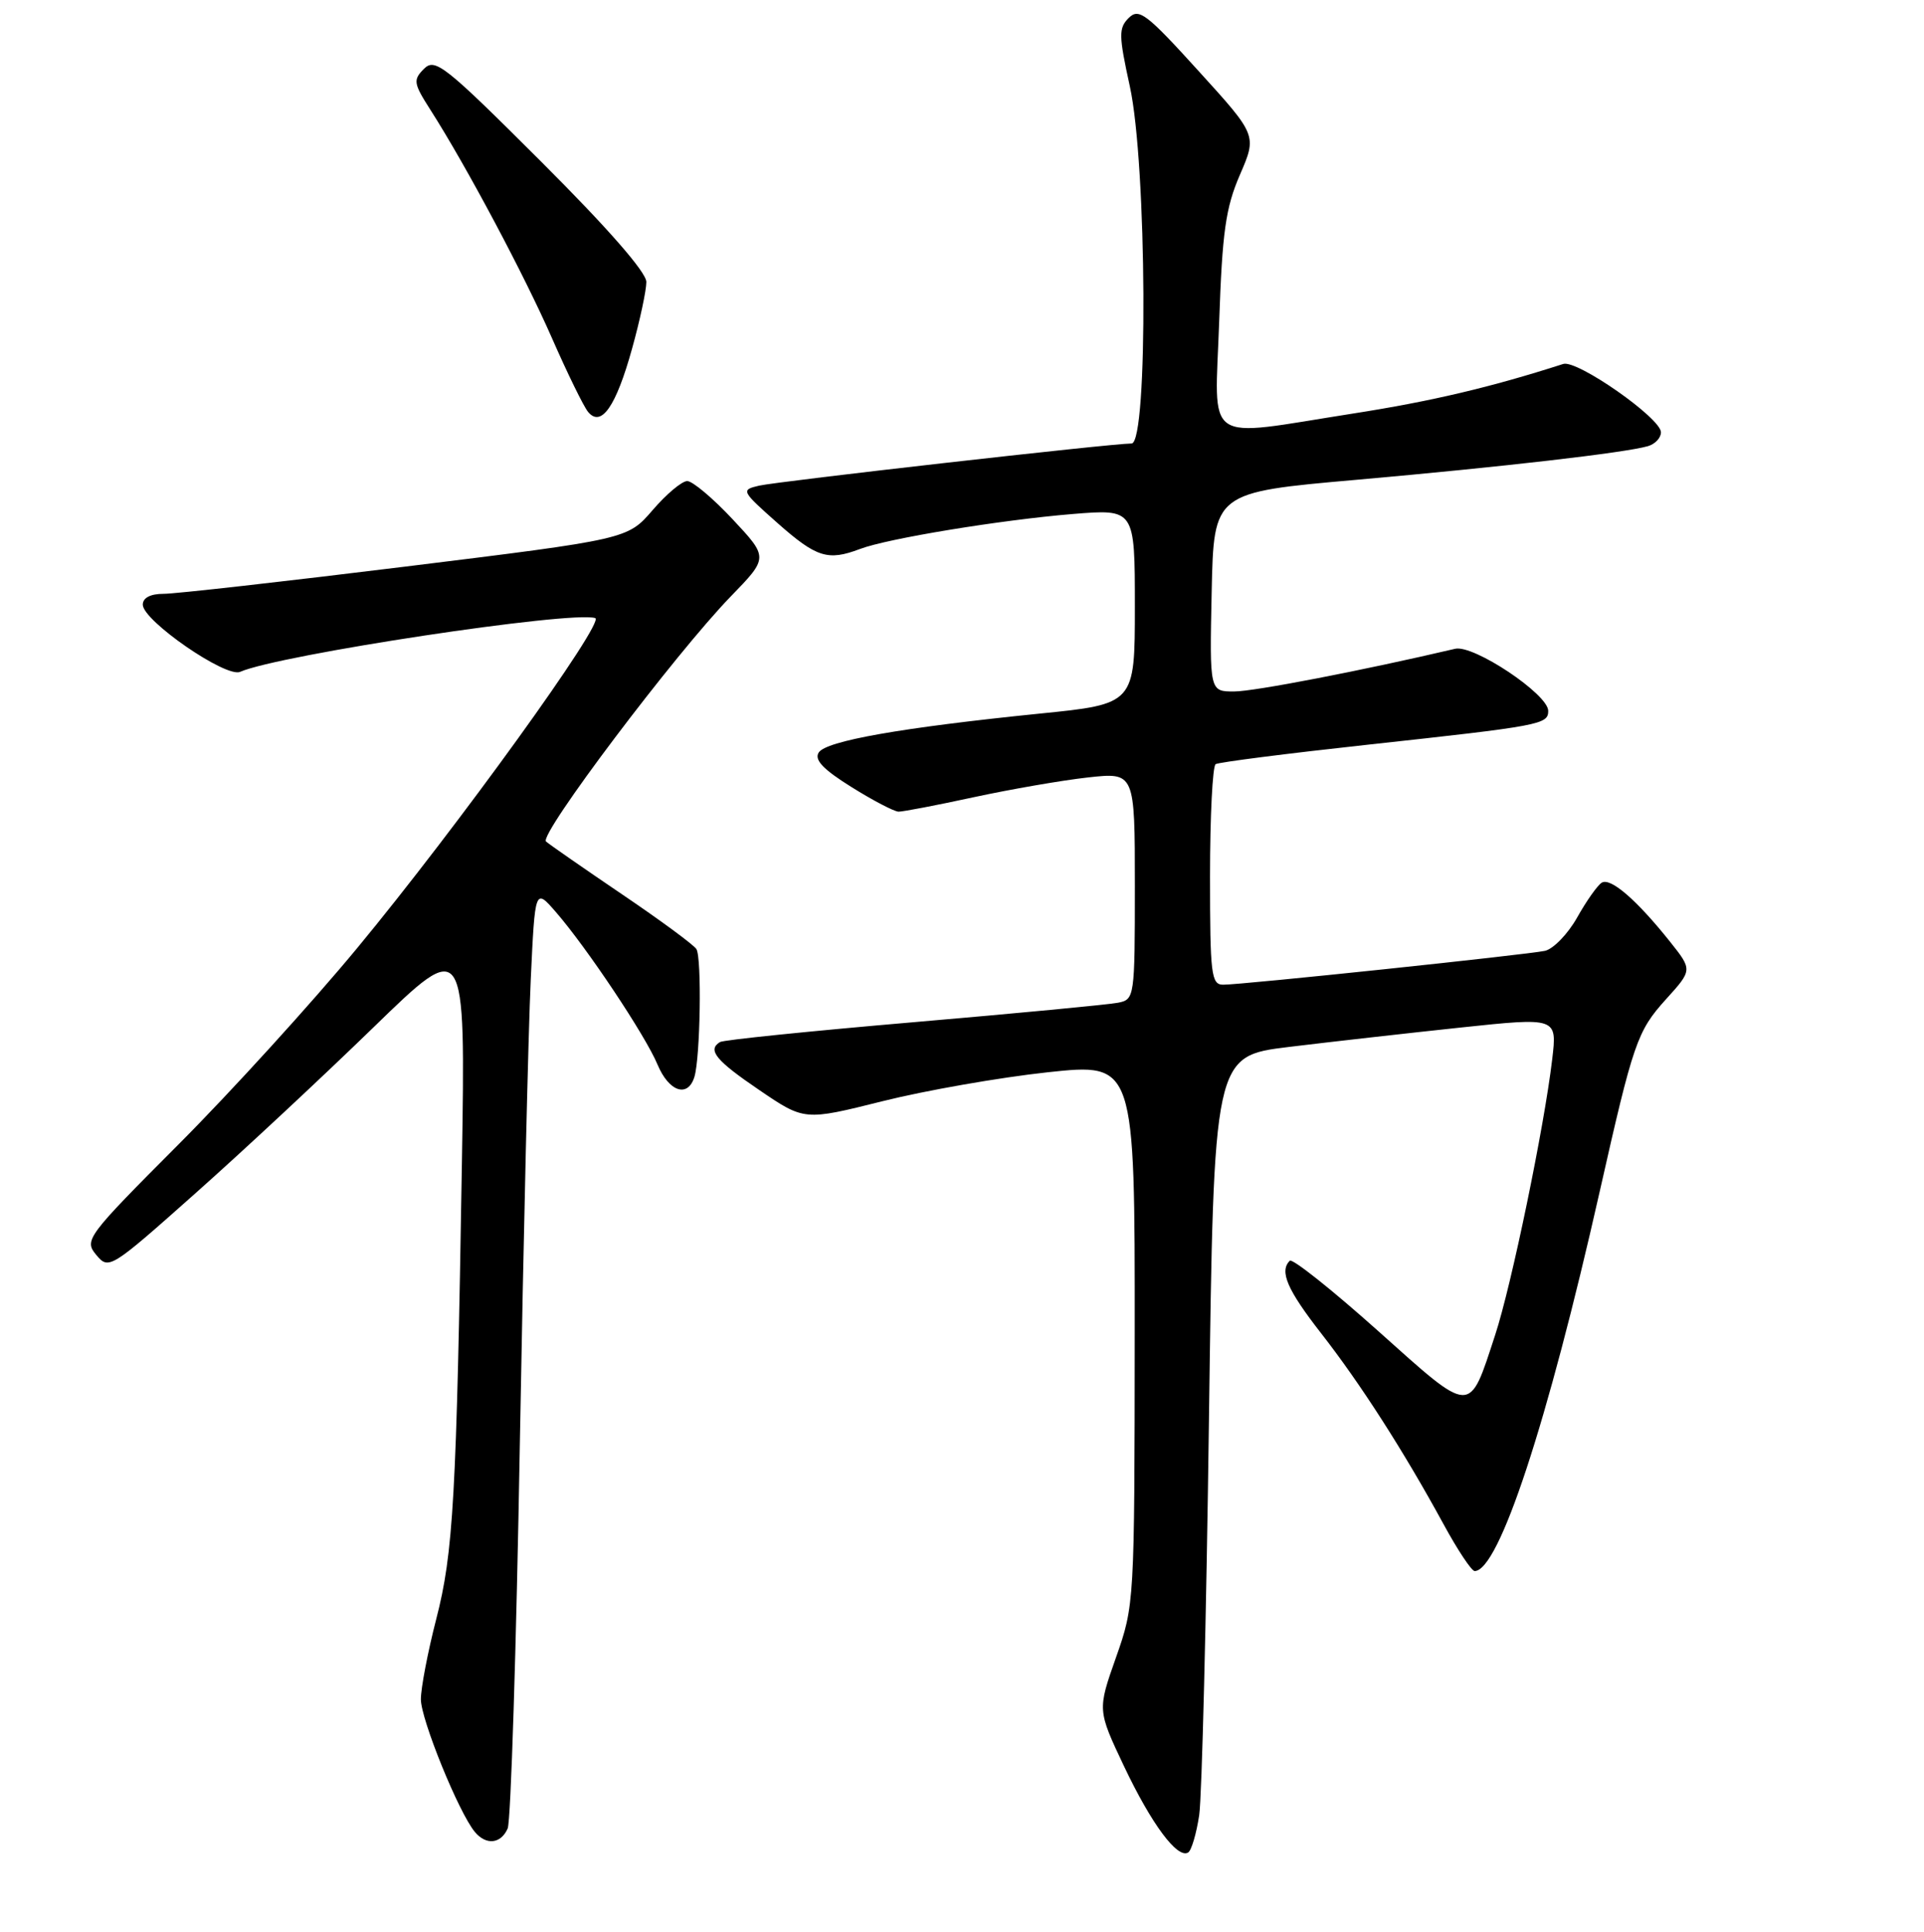<?xml version="1.0" encoding="UTF-8" standalone="no"?>
<!DOCTYPE svg PUBLIC "-//W3C//DTD SVG 1.1//EN" "http://www.w3.org/Graphics/SVG/1.1/DTD/svg11.dtd" >
<svg xmlns="http://www.w3.org/2000/svg" xmlns:xlink="http://www.w3.org/1999/xlink" version="1.1" viewBox="0 0 256 257">
 <g >
 <path fill="currentColor"
d=" M 159.56 241.48 C 159.92 239.02 160.51 215.29 160.86 188.75 C 161.50 140.50 161.50 140.50 171.50 139.28 C 177.00 138.61 187.28 137.45 194.34 136.70 C 207.19 135.34 207.19 135.34 206.53 140.92 C 205.47 149.93 201.11 171.00 198.94 177.60 C 195.42 188.33 195.98 188.35 183.36 177.06 C 177.24 171.59 171.95 167.38 171.61 167.72 C 170.21 169.13 171.26 171.57 175.78 177.37 C 181.02 184.08 186.77 193.05 192.06 202.75 C 193.93 206.19 195.80 209.00 196.21 209.00 C 199.43 209.00 205.87 189.45 212.87 158.43 C 217.32 138.70 217.84 137.18 221.65 132.96 C 225.20 129.04 225.20 129.04 222.20 125.27 C 217.79 119.74 214.29 116.70 213.12 117.43 C 212.56 117.77 211.08 119.86 209.85 122.06 C 208.61 124.26 206.67 126.26 205.55 126.50 C 203.08 127.02 165.23 131.01 162.75 131.00 C 161.16 131.00 161.00 129.64 161.00 116.56 C 161.00 108.62 161.34 101.91 161.75 101.66 C 162.16 101.40 171.28 100.24 182.00 99.07 C 205.04 96.56 206.00 96.38 206.00 94.57 C 206.00 92.36 196.08 85.74 193.62 86.31 C 181.25 89.21 166.86 91.99 164.22 91.99 C 160.94 92.00 160.94 92.00 161.22 78.75 C 161.50 65.50 161.50 65.50 180.50 63.83 C 200.03 62.10 216.16 60.24 219.25 59.36 C 220.21 59.09 221.00 58.26 221.00 57.51 C 221.00 55.63 209.84 47.83 208.00 48.42 C 198.36 51.52 190.45 53.39 180.00 55.02 C 159.83 58.18 161.64 59.43 162.22 42.75 C 162.63 30.86 163.08 27.63 164.98 23.25 C 167.25 18.00 167.25 18.00 159.47 9.44 C 152.53 1.79 151.54 1.04 150.18 2.39 C 148.83 3.74 148.85 4.71 150.33 11.48 C 152.61 21.82 152.79 59.00 150.56 59.00 C 147.90 59.00 103.53 64.03 101.00 64.61 C 98.56 65.18 98.62 65.30 103.47 69.60 C 108.64 74.17 110.16 74.65 114.41 73.04 C 118.07 71.64 133.16 69.17 142.75 68.38 C 151.00 67.71 151.00 67.71 151.00 80.68 C 151.00 93.66 151.00 93.66 138.28 94.94 C 119.87 96.81 109.89 98.57 108.93 100.12 C 108.32 101.09 109.54 102.37 113.30 104.71 C 116.16 106.50 118.97 107.96 119.55 107.98 C 120.12 107.99 124.62 107.13 129.55 106.06 C 134.47 105.00 141.31 103.81 144.75 103.43 C 151.00 102.74 151.00 102.74 151.00 117.85 C 151.00 132.72 150.96 132.97 148.75 133.40 C 147.51 133.65 135.27 134.81 121.55 135.99 C 107.82 137.17 96.23 138.35 95.80 138.63 C 94.09 139.68 95.23 141.08 101.02 145.01 C 107.03 149.10 107.03 149.10 117.42 146.50 C 123.13 145.07 133.02 143.34 139.40 142.65 C 151.00 141.41 151.00 141.41 150.98 177.46 C 150.96 213.21 150.94 213.56 148.49 220.50 C 146.02 227.50 146.02 227.50 149.57 235.00 C 153.22 242.68 156.67 247.32 158.09 246.45 C 158.53 246.18 159.19 243.94 159.56 241.48 Z  M 67.55 243.25 C 67.97 242.29 68.70 219.23 69.17 192.00 C 69.65 164.77 70.30 137.02 70.62 130.32 C 71.19 118.15 71.19 118.15 73.95 121.32 C 78.07 126.06 85.87 137.75 87.48 141.61 C 89.00 145.25 91.53 146.10 92.40 143.25 C 93.18 140.64 93.39 127.44 92.66 126.26 C 92.31 125.70 87.86 122.42 82.76 118.97 C 77.67 115.52 73.12 112.36 72.65 111.95 C 71.66 111.07 89.86 86.94 97.24 79.34 C 102.25 74.18 102.25 74.18 97.49 69.09 C 94.87 66.29 92.15 64.00 91.44 64.00 C 90.73 64.00 88.66 65.74 86.83 67.87 C 83.50 71.73 83.50 71.73 54.00 75.37 C 37.77 77.37 23.26 79.01 21.75 79.00 C 20.02 79.00 19.00 79.53 19.00 80.44 C 19.00 82.58 30.07 90.21 31.95 89.38 C 37.10 87.11 76.12 81.21 79.20 82.23 C 80.57 82.69 60.85 110.03 47.50 126.16 C 41.45 133.47 30.79 145.19 23.81 152.19 C 11.49 164.54 11.17 164.98 12.81 166.95 C 14.47 168.95 14.70 168.80 26.00 158.75 C 32.33 153.13 43.00 143.18 49.72 136.65 C 61.94 124.78 61.94 124.78 61.46 154.64 C 60.74 199.26 60.32 206.58 58.04 215.41 C 56.92 219.76 56.00 224.56 56.00 226.07 C 56.00 228.74 61.04 241.14 63.18 243.71 C 64.68 245.52 66.65 245.31 67.55 243.25 Z  M 84.10 46.38 C 85.15 42.62 86.00 38.63 86.00 37.51 C 86.00 36.22 80.84 30.32 72.01 21.51 C 59.17 8.69 57.89 7.68 56.42 9.15 C 54.94 10.63 55.01 11.08 57.28 14.63 C 62.03 22.06 69.75 36.56 73.45 45.00 C 75.50 49.67 77.66 54.09 78.25 54.80 C 80.00 56.91 81.97 54.07 84.10 46.38 Z "/>
</g>
</svg>